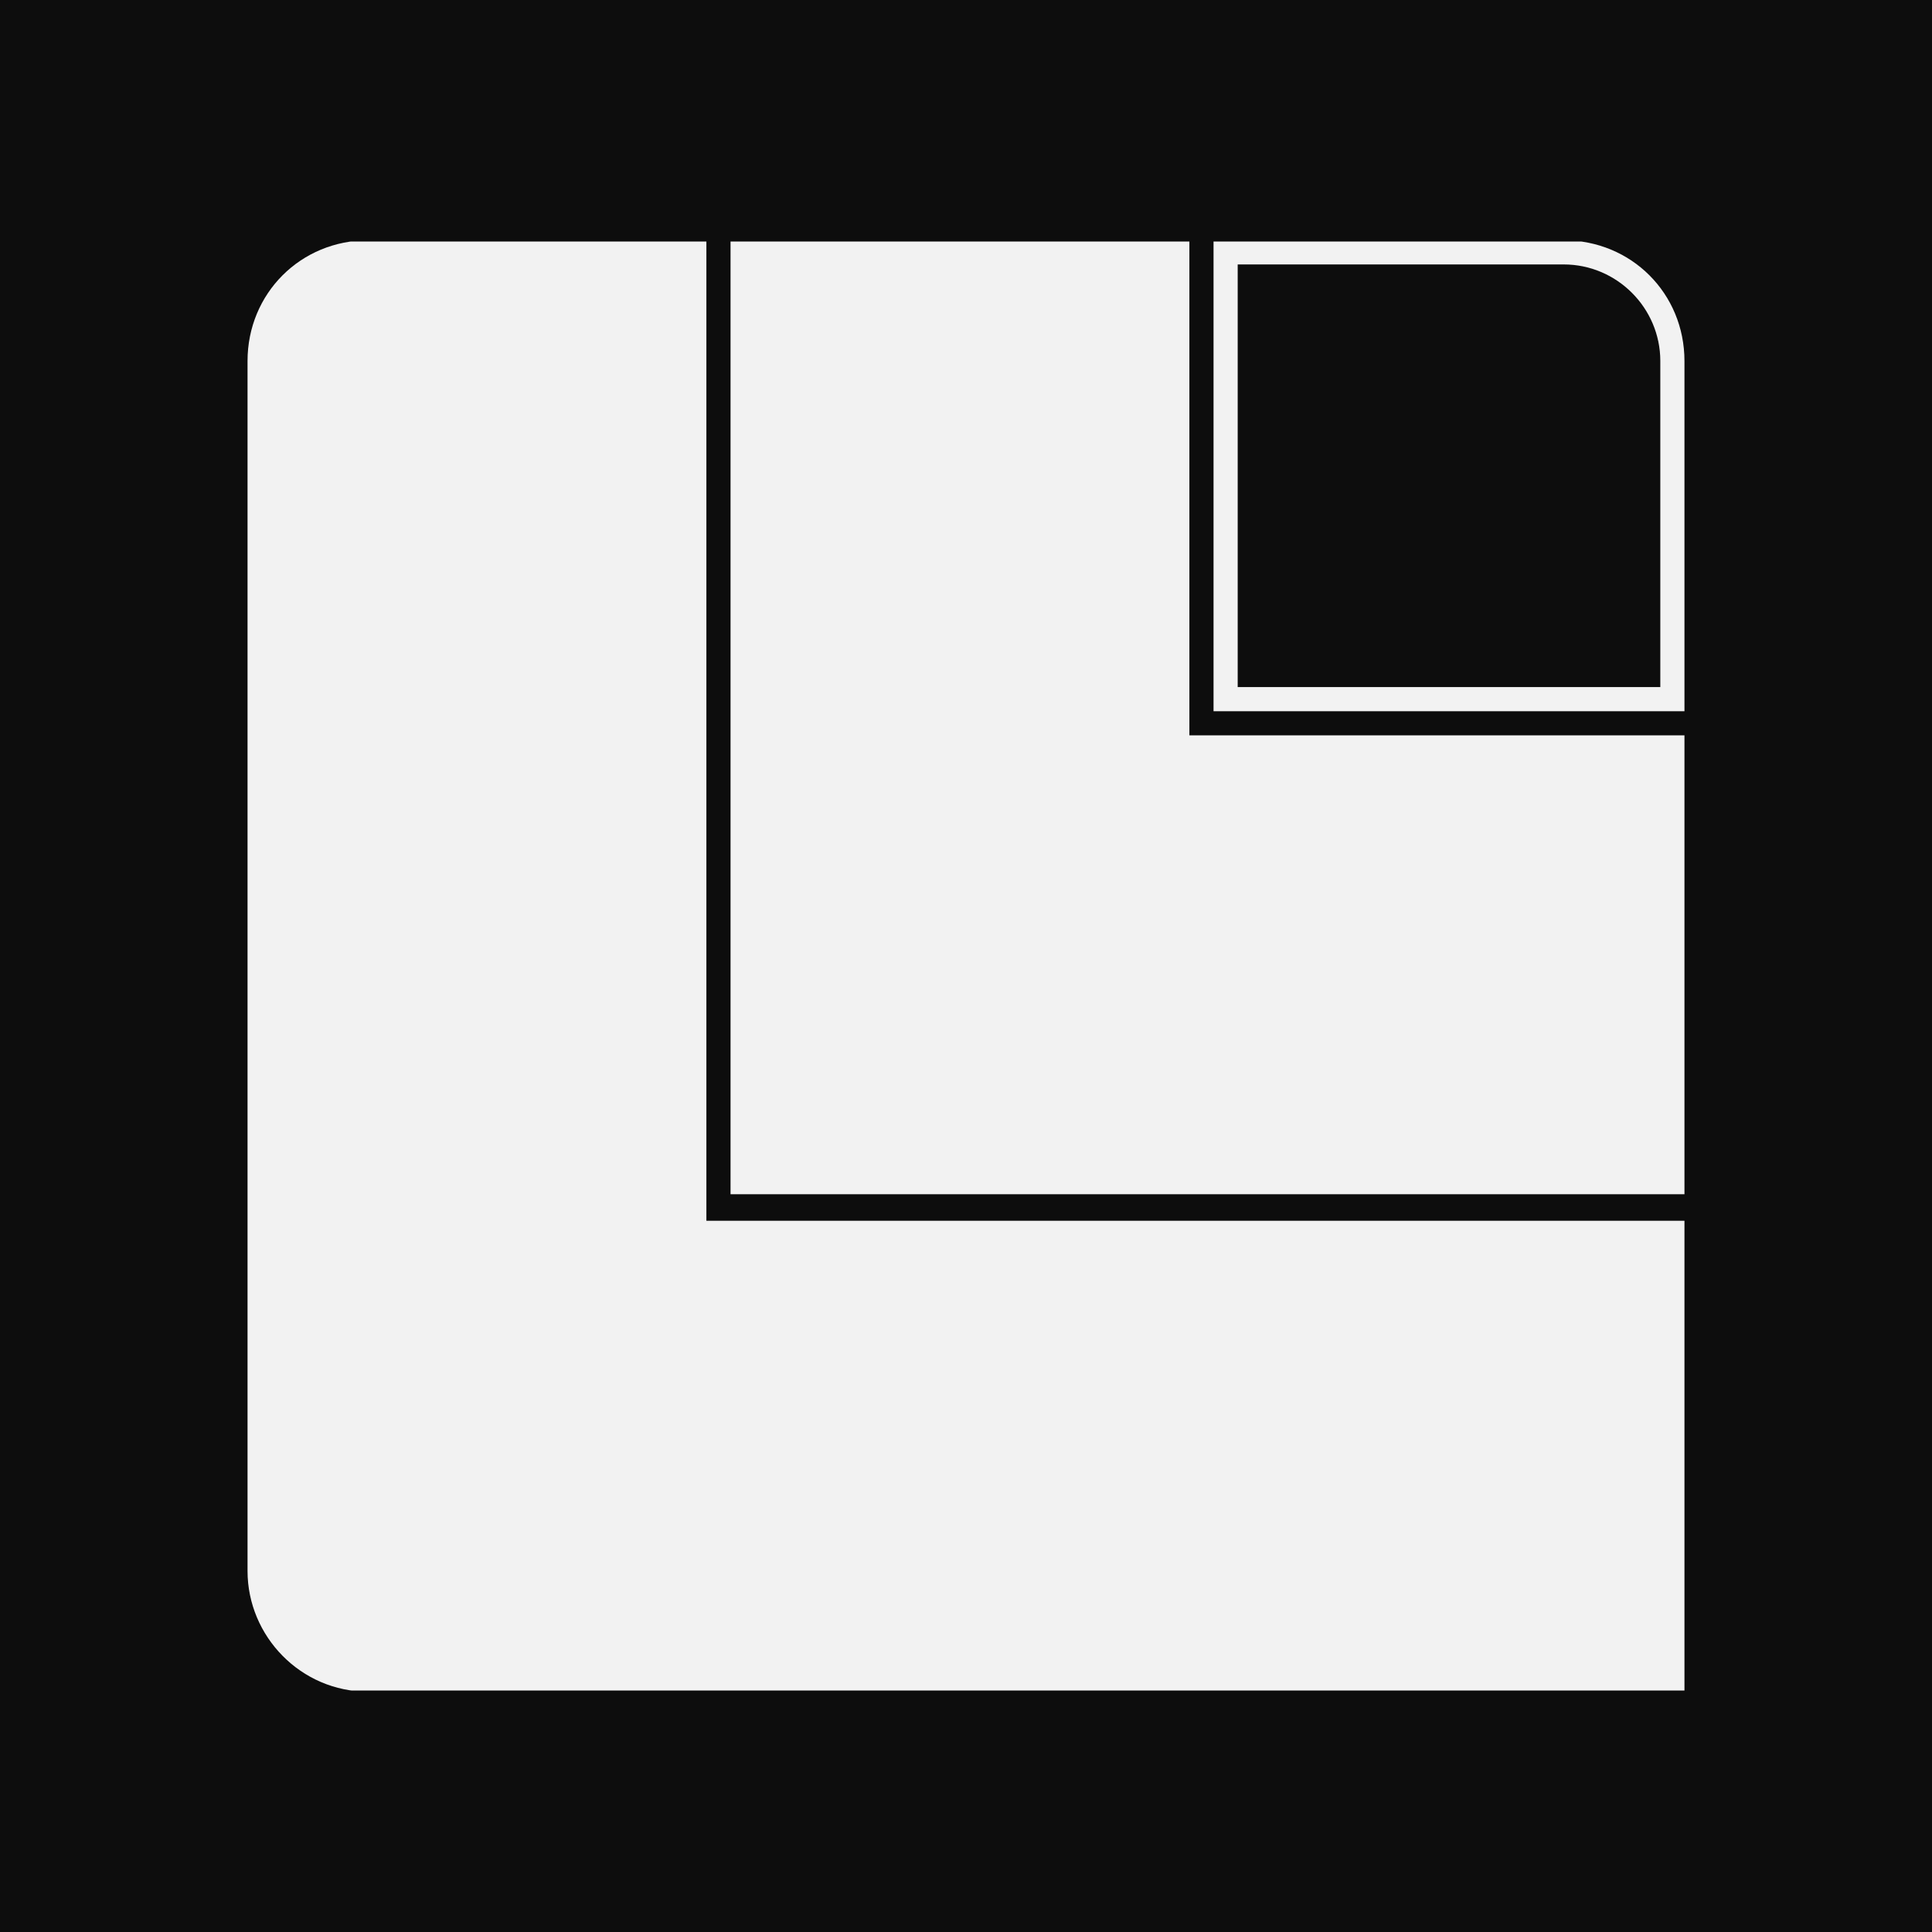 <svg width="32" height="32" viewBox="0 0 32 32" fill="none" xmlns="http://www.w3.org/2000/svg">
<rect width="32" height="32" fill="#0D0D0D"/>
<g clip-path="url(#clip0_1007_6868)">
<g clip-path="url(#clip1_1007_6868)">
<path d="M11.7 20.18V3.98H6.1C4.98 3.98 4.1 4.86 4.1 5.98V26.02C4.1 27.1 4.98 28.02 6.1 28.02H27.9V20.22H11.7V20.18Z" fill="#F2F2F2"/>
<path d="M12.1 3.98V19.78H27.9V12.18H19.7V3.98H12.1Z" fill="#F2F2F2"/>
<path d="M25.9 4.38C26.78 4.38 27.5 5.1 27.5 5.98V11.38H20.5V4.38H25.9ZM25.9 3.98H20.1V11.78H27.9V5.98C27.9 4.86 27.02 3.98 25.9 3.98Z" fill="#F2F2F2"/>
</g>
</g>
<defs>
<clipPath id="clip0_1007_6868">
<rect width="24" height="24" fill="white" transform="translate(4 4)"/>
</clipPath>
<clipPath id="clip1_1007_6868">
<rect width="23.8" height="24.04" fill="white" transform="translate(4.1 3.98)"/>
</clipPath>
</defs>
</svg>
